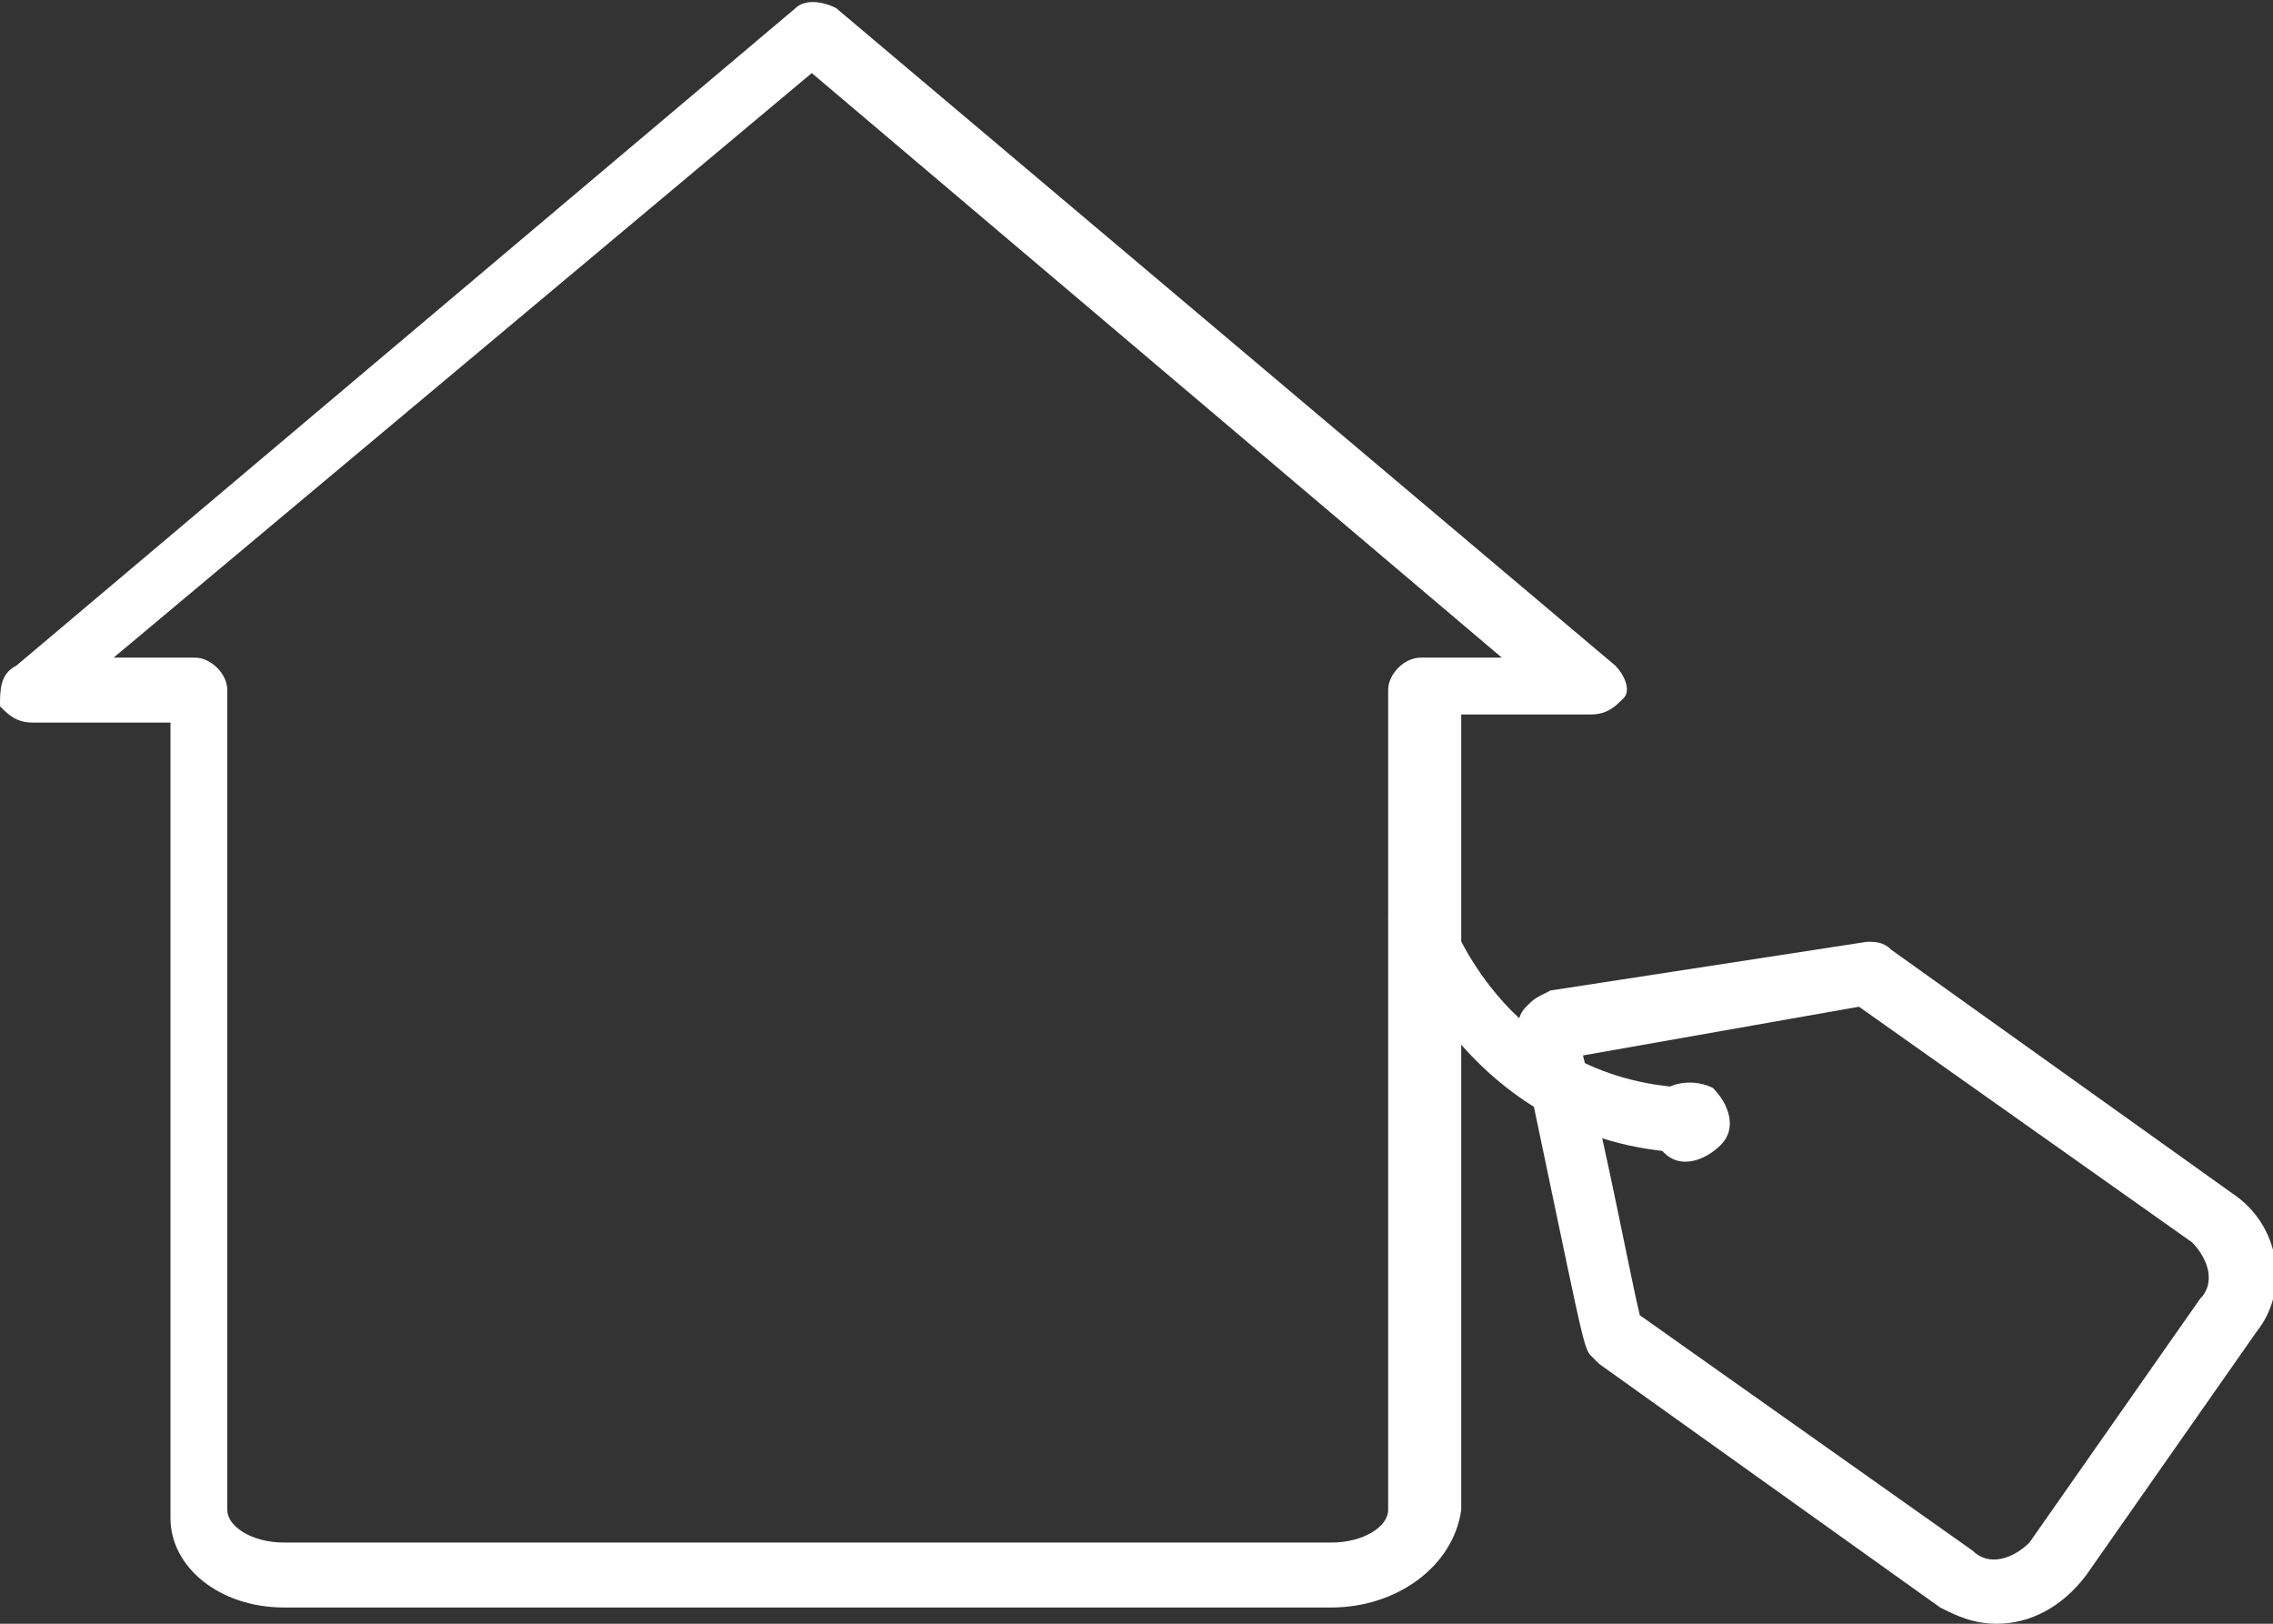 <?xml version="1.0" encoding="utf-8"?>
<!-- Generator: Adobe Illustrator 19.1.0, SVG Export Plug-In . SVG Version: 6.00 Build 0)  -->
<svg version="1.1" id="Layer_1" xmlns="http://www.w3.org/2000/svg" xmlns:xlink="http://www.w3.org/1999/xlink" x="0px" y="0px"
	 viewBox="0 0 28 20" style="enable-background:new 0 0 28 20;" xml:space="preserve">
<rect x="0" y="0" width="28" height="20" fill="#333333" stroke="none"/>
<style type="text/css">
	.st0{fill:#F2F1F1;}
	.st1{fill:#FCD136;}
	.st2{fill:#00FF00;}
	.st3{fill:#FF0000;}
	.st4{fill:#FF0000;stroke:#FF0000;stroke-width:0.25;stroke-miterlimit:10;}
	.st5{fill:#FFFFFF;}
	.st6{fill:none;stroke:#FFFFFF;stroke-linecap:round;stroke-miterlimit:10;}
</style>
<g>
	<path class="st5" d="M1.4,8.1h1c0.2,0,0.4,0.2,0.4,0.4v10.1c0,0.2,0.3,0.4,0.7,0.4h12.9c0.4,0,0.7-0.2,0.7-0.4V8.5
		c0-0.2,0.2-0.4,0.4-0.4h1L10,0.9L1.4,8.1z M16.4,19.8H3.5c-0.8,0-1.4-0.5-1.4-1.1V8.9H0.4c-0.2,0-0.3-0.1-0.4-0.2
		C0,8.5,0,8.3,0.2,8.2l9.6-8.1c0.1-0.1,0.3-0.1,0.5,0l9.6,8.1c0.1,0.1,0.2,0.3,0.1,0.4c-0.1,0.1-0.2,0.2-0.4,0.2h-1.6v9.8
		C17.9,19.3,17.2,19.8,16.4,19.8"/>
	<path class="st5" d="M20.2,16.2l4.1,2.9c0.2,0.2,0.5,0.1,0.7-0.1l2.1-3c0.2-0.2,0.1-0.5-0.1-0.7l-4.1-2.9L19.5,13
		C19.8,14.2,20.1,15.8,20.2,16.2 M24.6,20c-0.3,0-0.5-0.1-0.7-0.2l-4.2-3c0,0-0.1-0.1-0.1-0.1c-0.1-0.1-0.1-0.2-0.9-4
		c0-0.1,0-0.2,0.1-0.3c0.1-0.1,0.1-0.1,0.3-0.2l3.9-0.6c0.1,0,0.2,0,0.3,0.1l4.2,3c0.6,0.4,0.7,1.2,0.3,1.7l-2.1,3
		C25.4,19.8,25,20,24.6,20"/>
	<path class="st5" d="M21.1,13.4c0.2,0.2,0.3,0.5,0.1,0.7c-0.2,0.2-0.5,0.3-0.7,0.1c-0.2-0.2-0.3-0.5-0.1-0.7
		C20.6,13.3,20.9,13.3,21.1,13.4"/>
	<path class="st5" d="M20.8,14.2c-2.8-0.1-3.7-2.8-3.7-2.9l0.7-0.2c0,0.1,0.7,2.2,3,2.3L20.8,14.2z"/>
</g>
</svg>
